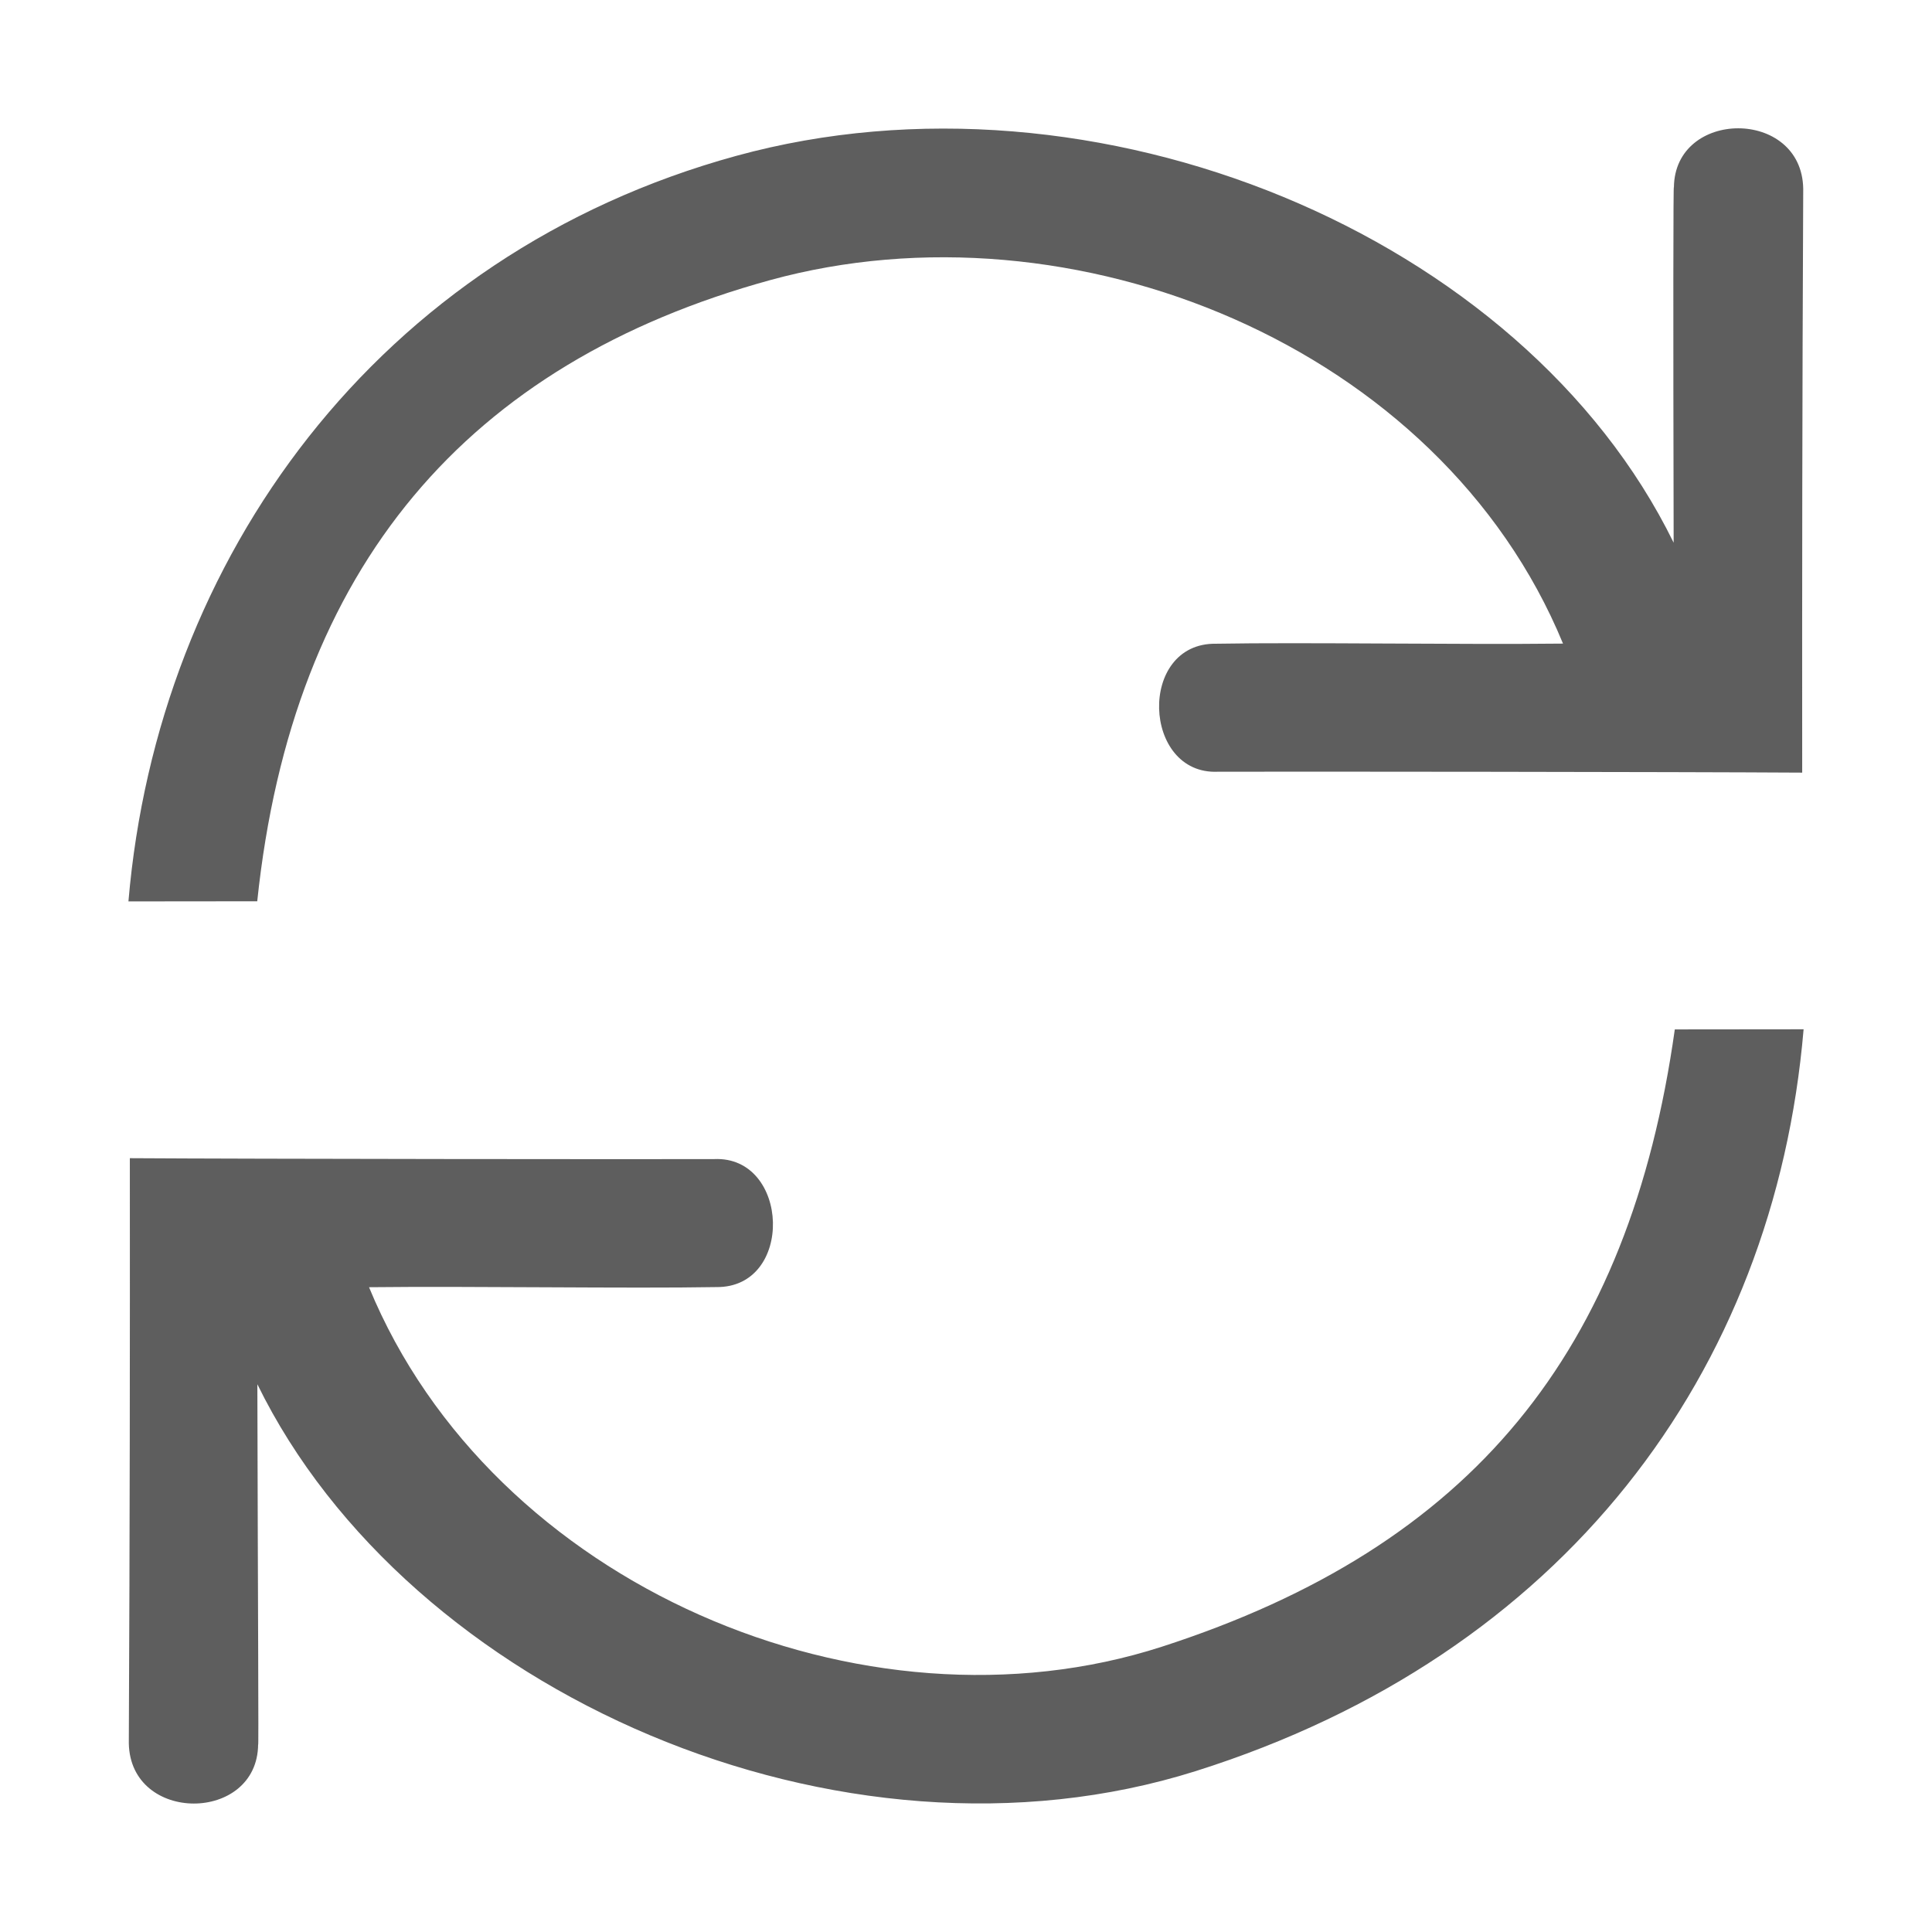 <svg height="1500" viewBox="0 0 1500 1500" width="1500" xmlns="http://www.w3.org/2000/svg" xmlns:inkscape="http://www.inkscape.org/namespaces/inkscape" xmlns:sodipodi="http://sodipodi.sourceforge.net/DTD/sodipodi-0.dtd"><sodipodi:namedview pagecolor="#303030" showgrid="true"><inkscape:grid id="grid5" units="px" spacingx="100" spacingy="100" color="#4772b3" opacity="0.2" visible="true" /></sodipodi:namedview><g fill="#5e5e5e"><g enable-background="new" stroke="none" transform="matrix(0 -100.179 100 0 -57795.184 41972.097)"><path d="m405.47 579.956c-.079.005 1.015.006 2.751.002-2.39 1.172-3.761 4.493-2.998 7.278s3.116 4.492 5.778 4.719l-.001-1c-2.599-.273-4.171-1.637-4.814-3.982s.504-5.201 2.817-6.156c.009.8-.011 2.013.001 2.695-.008.609 1.019.572.992-.016-.002-.496.001-3.603.007-4.536-1.473.001-2.819-0-4.526-.008-.625.011-.619.999-.009 1.004z" transform="matrix(-1 0 0 -1 822.986 1170.904)"/><path d="m405.453 579.956c-.079.005 1.054-.002 2.79-.006-2.39 1.172-3.866 4.531-2.998 7.286.899 2.854 3.086 4.492 5.749 4.719l-.001-1c-2.497-.352-4.005-1.569-4.784-3.982-.747-2.314.473-5.201 2.786-6.156.009.8-.011 2.013.001 2.695-.008.609 1.019.572.992-.016-.002-.496.001-3.603.007-4.536-1.473.001-2.827-0-4.534-.008-.625.011-.619.999-.009 1.004z"/></g></g></svg>